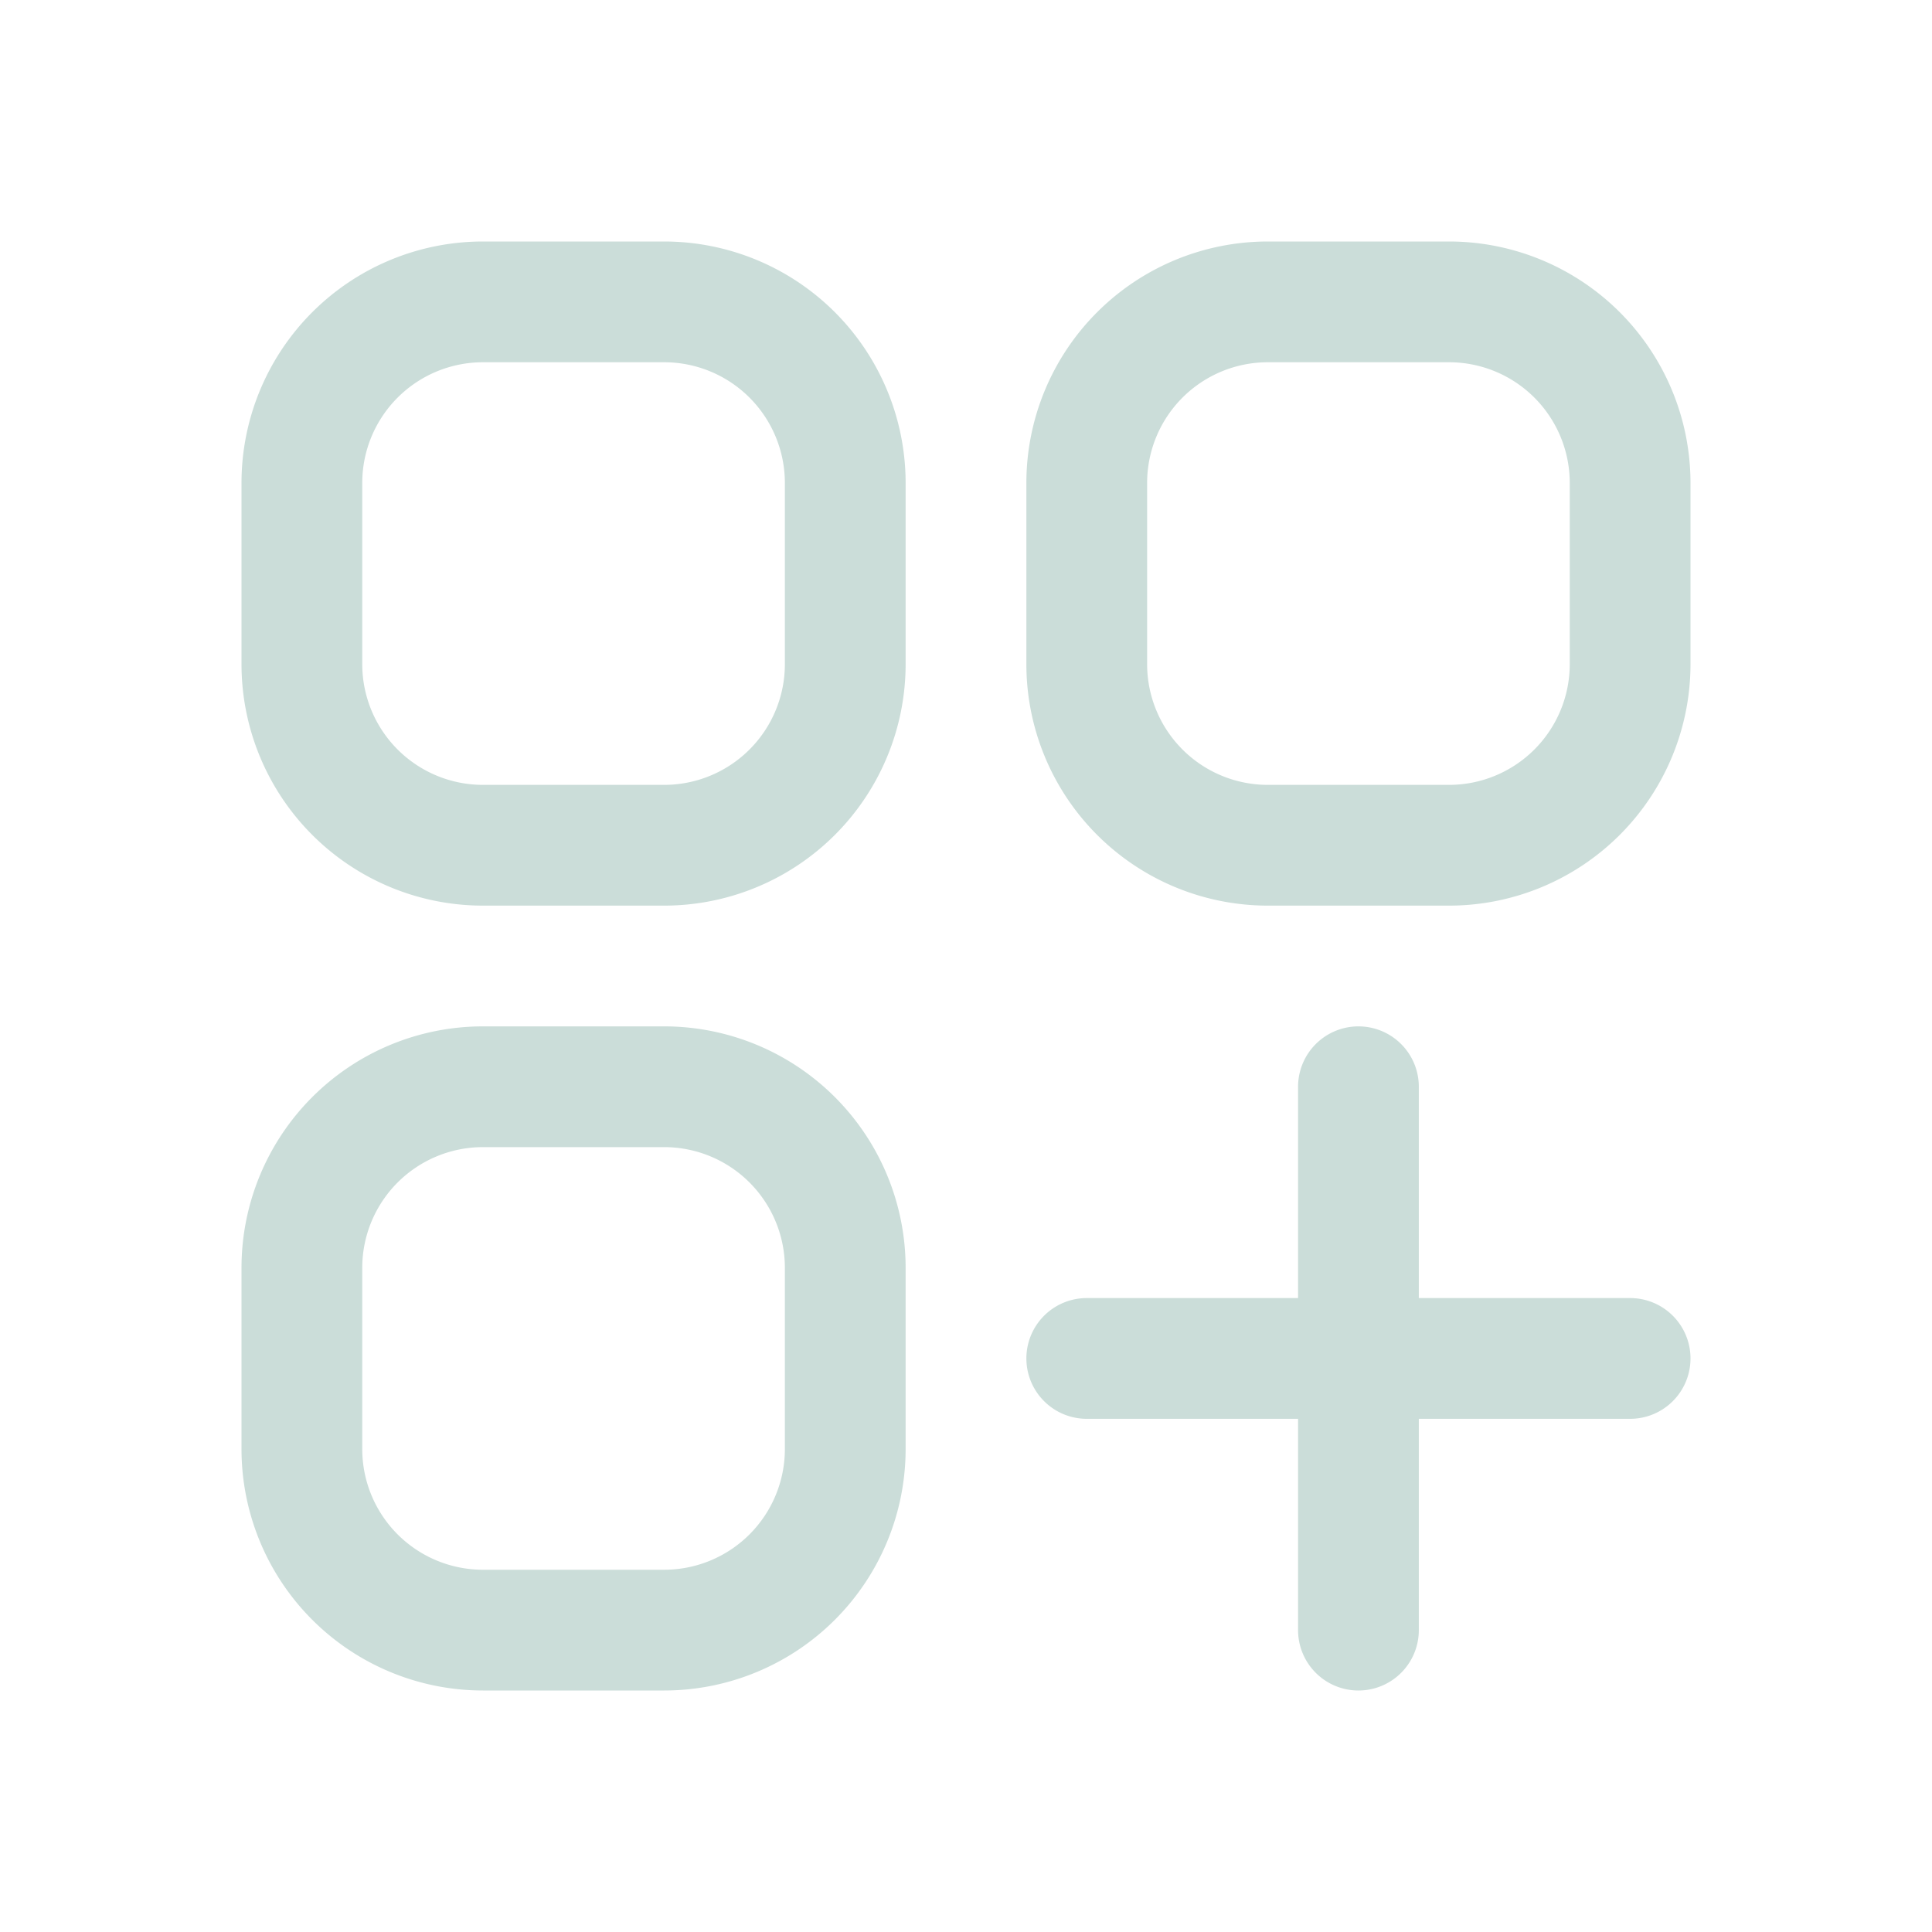 <svg xmlns="http://www.w3.org/2000/svg" fill="none" viewBox="0 0 24 24" stroke-width="1.5" stroke="#cbddd9" class="w-6 h-6">
  <path stroke-linecap="round" stroke-linejoin="round" d="M13.5 16.875h3.375m0 0h3.375m-3.375 0V13.5m0 3.375v3.375M6 10.5h2.25a2.25 2.25 0 0 0 2.25-2.25V6a2.25 2.25 0 0 0-2.25-2.25H6A2.25 2.25 0 0 0 3.75 6v2.25A2.25 2.25 0 0 0 6 10.5Zm0 9.75h2.25A2.25 2.25 0 0 0 10.5 18v-2.25a2.25 2.25 0 0 0-2.25-2.25H6a2.25 2.25 0 0 0-2.25 2.25V18A2.25 2.25 0 0 0 6 20.25Zm9.75-9.75H18a2.25 2.25 0 0 0 2.25-2.25V6A2.25 2.25 0 0 0 18 3.75h-2.25A2.25 2.25 0 0 0 13.5 6v2.25a2.25 2.25 0 0 0 2.25 2.25Z" />
</svg>
